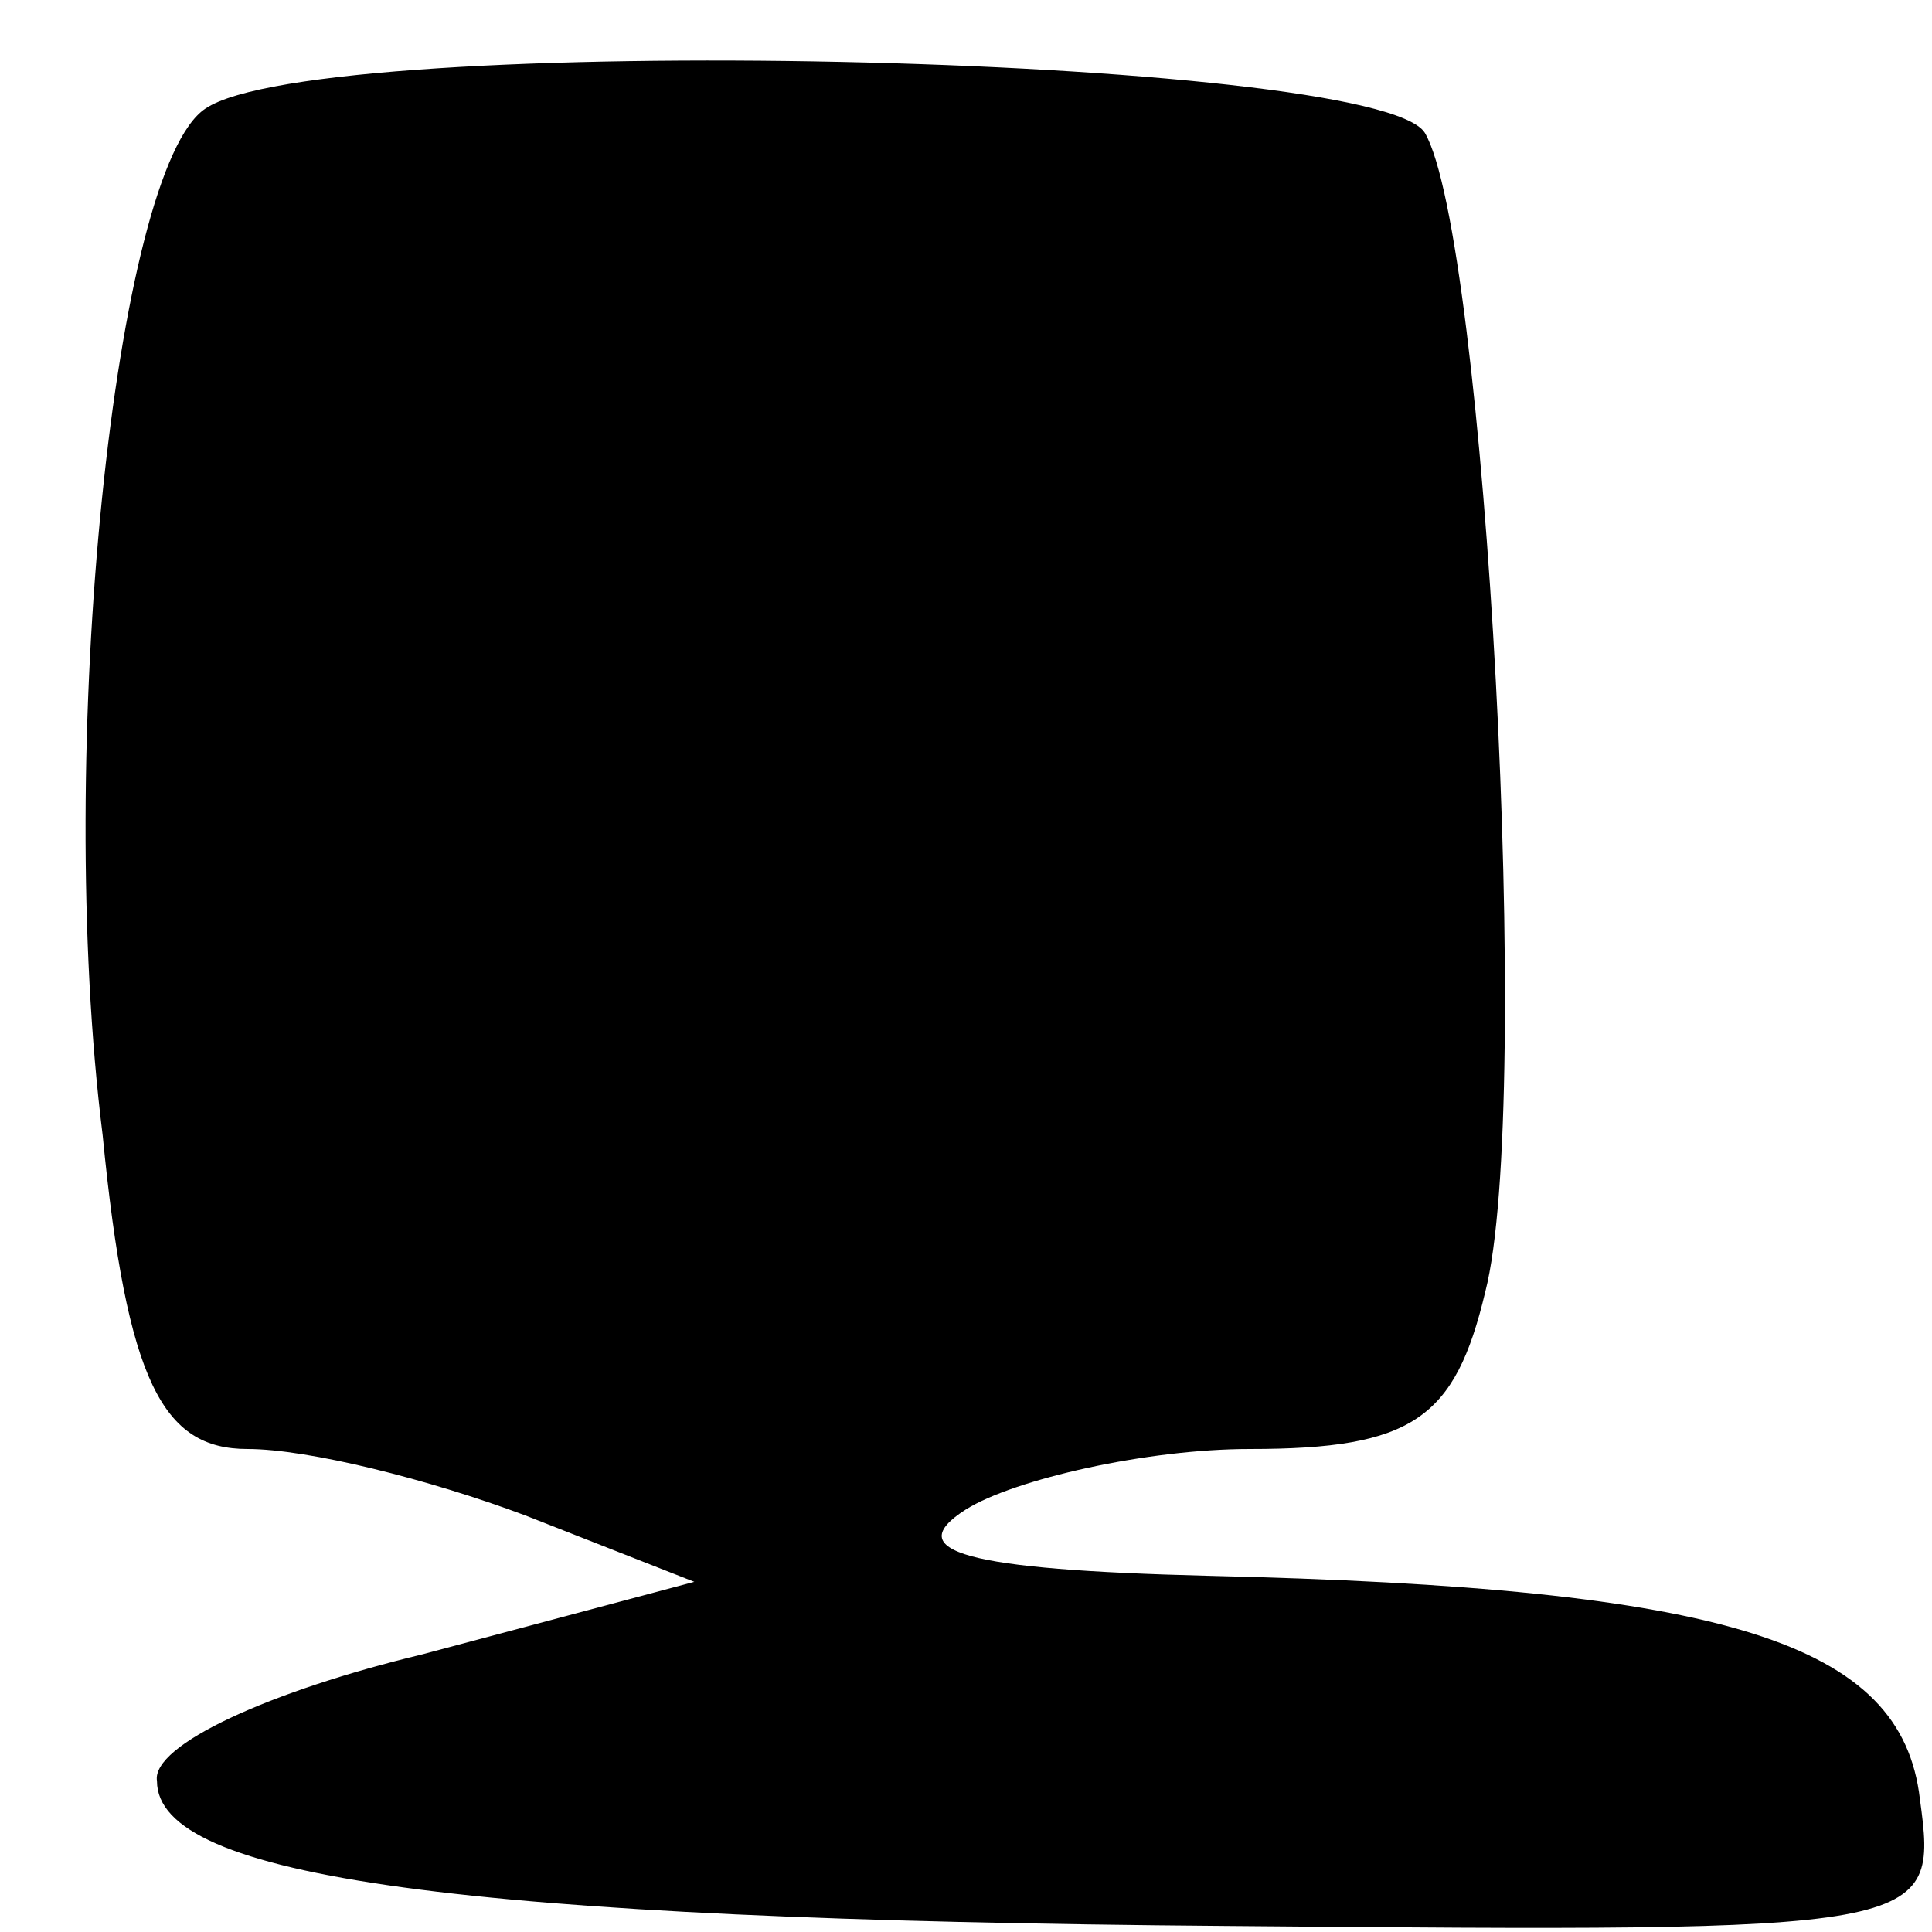 <?xml version="1.0" standalone="no"?>
<!DOCTYPE svg PUBLIC "-//W3C//DTD SVG 20010904//EN"
 "http://www.w3.org/TR/2001/REC-SVG-20010904/DTD/svg10.dtd">
<svg version="1.0" xmlns="http://www.w3.org/2000/svg"
 width="32pt" height="32pt" viewBox="0 0 32 32"
 preserveAspectRatio="xMidYMid meet">
<g transform="translate(0,32) scale(0.1,-0.1)"
fill="#000000" stroke="none">
<path fill="#000000" stroke="none" d="M34 302 c-15 -10 -25 -106 -17 -170 4
-41 10 -52 24 -52 10 0 30 -5 46 -11 l28 -11 -45 -12 c-25 -6 -45 -15 -44 -21
0 -16 50 -23 177 -24 117 -1 118 -1 115 21 -3 26 -32 35 -118 37 -40 1 -51 4
-40 11 8 5 30 10 47 10 27 0 34 5 39 26 8 31 0 175 -10 192 -8 13 -183 17
-202 4z"/>
</g>
</svg>
